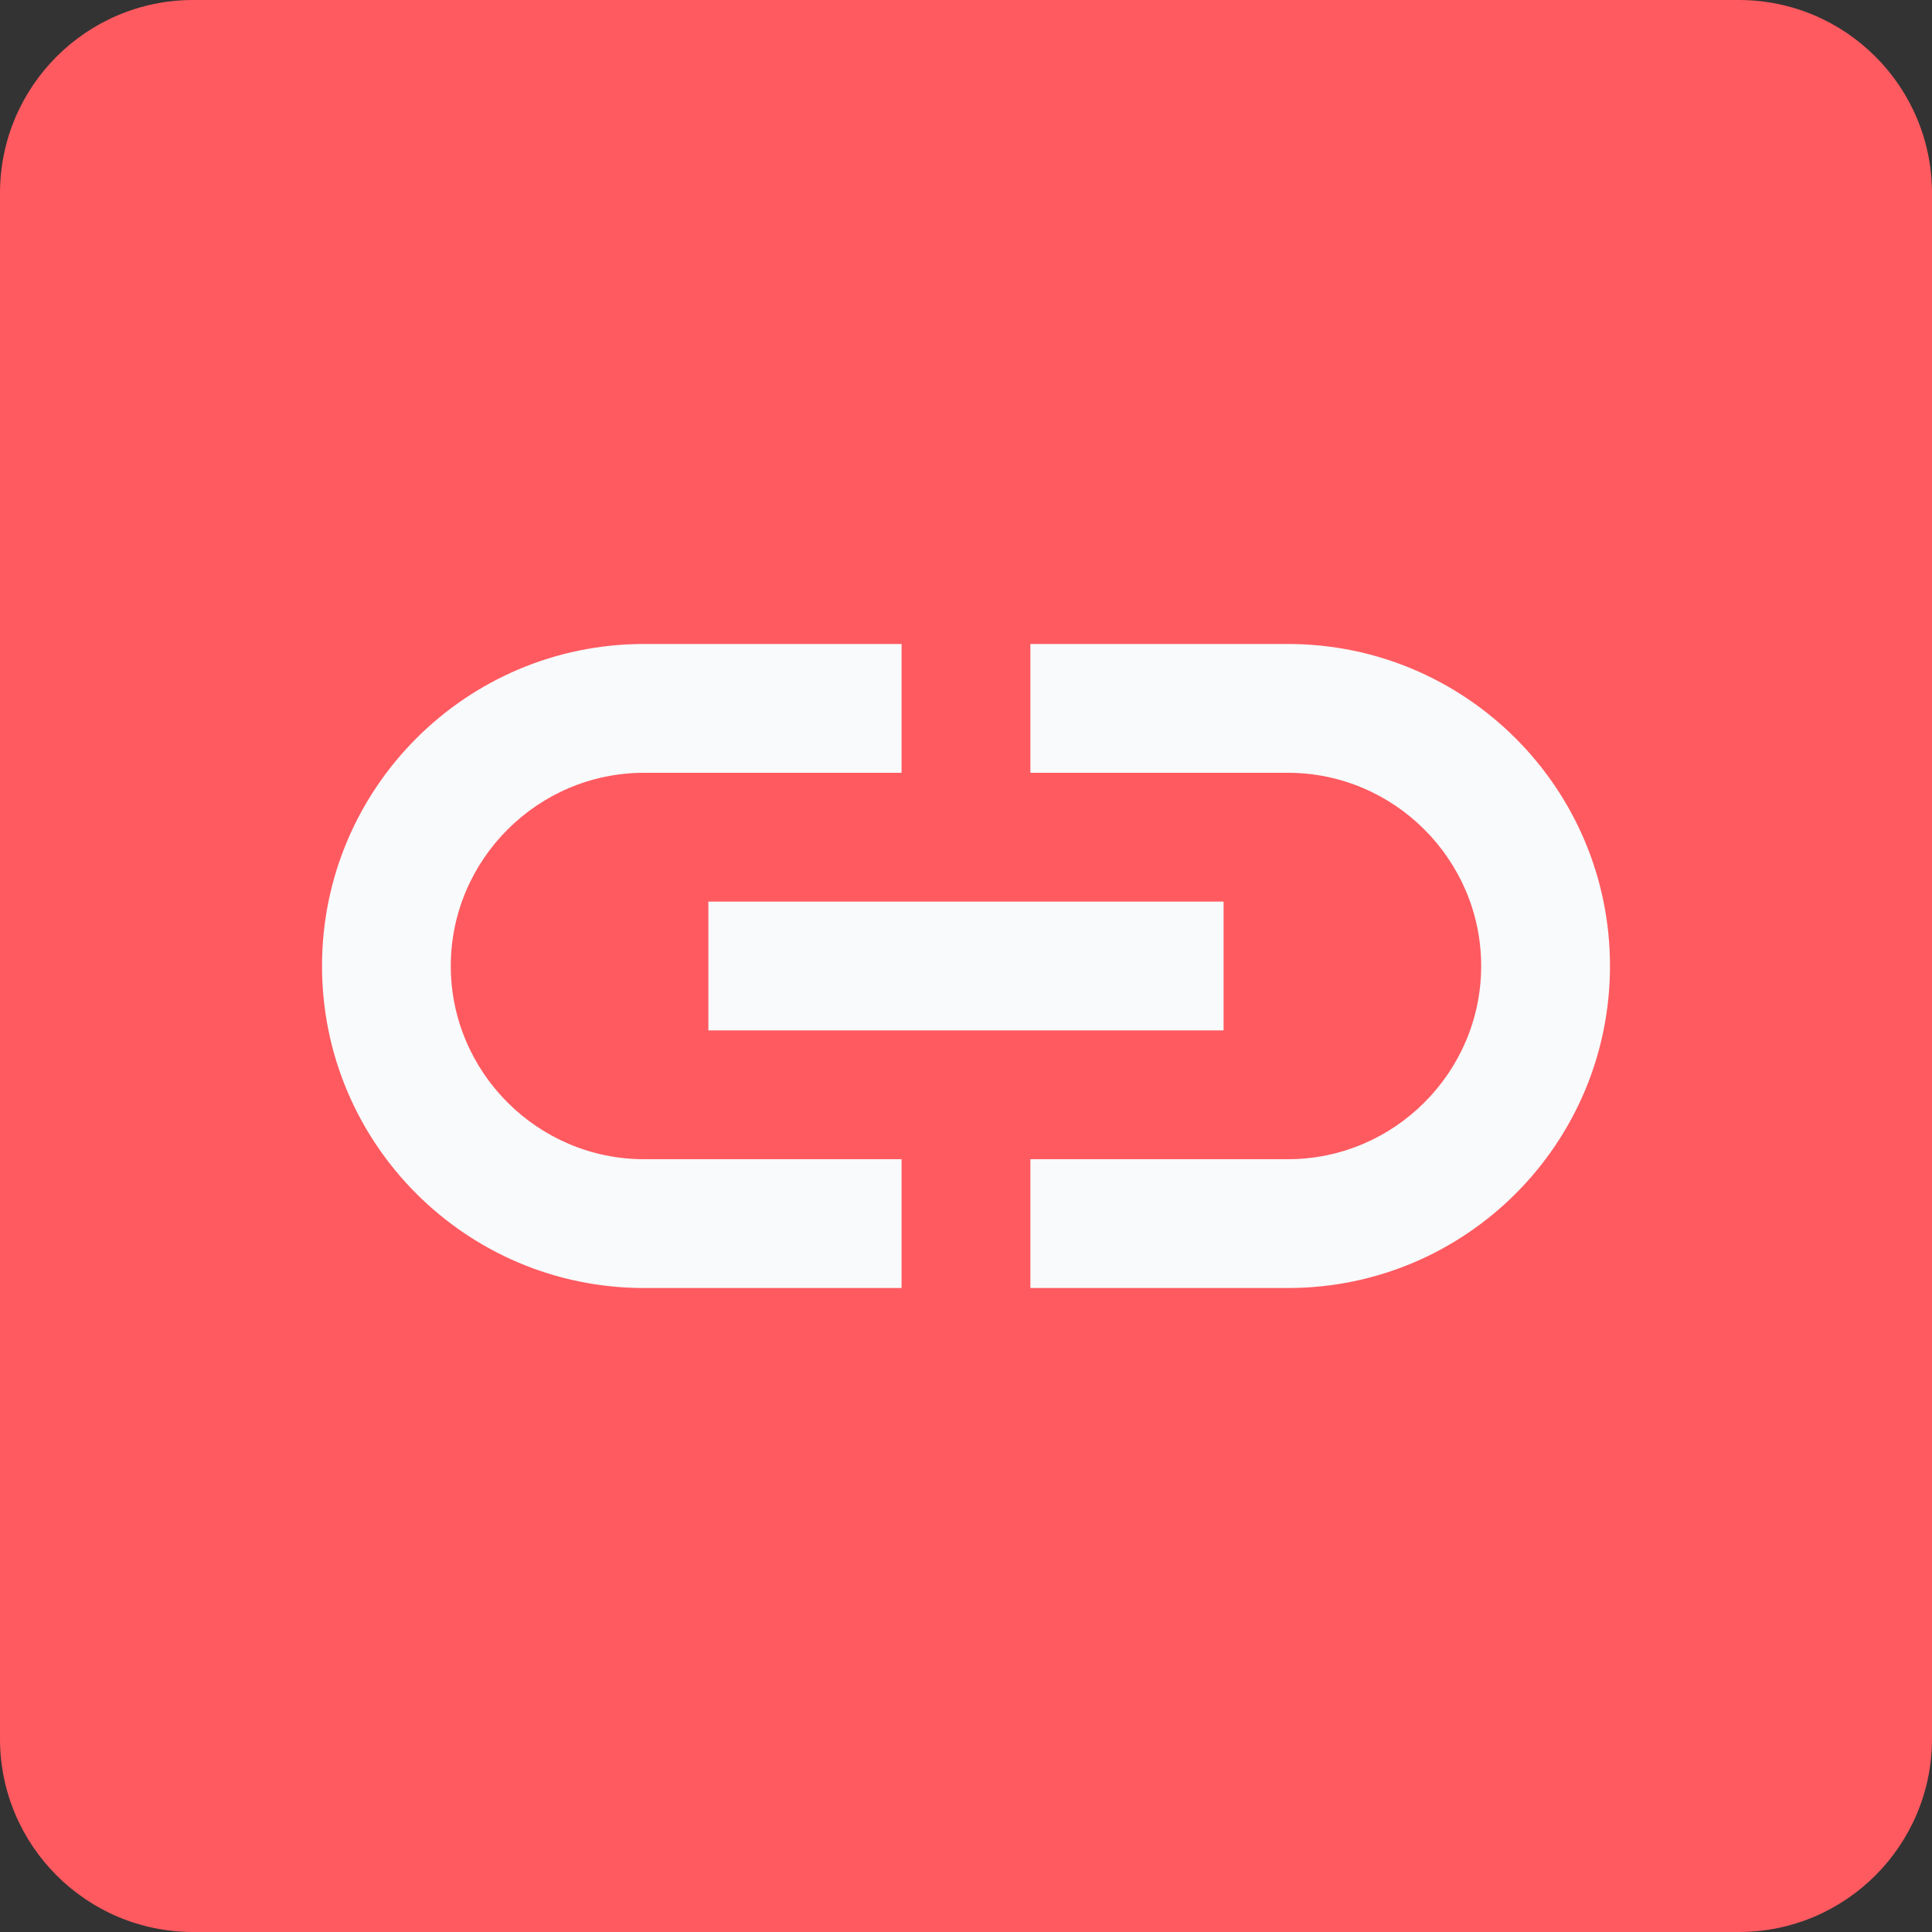 <svg width="40" height="40" viewBox="0 0 40 40" fill="none" xmlns="http://www.w3.org/2000/svg">
<rect x="0" y="0" width="40" height="40" fill="#333333" stroke="none"/>
<path d="M0 4C0 1.791 1.791 0 4 0H36C38.209 0 40 1.791 40 4V36C40 38.209 38.209 40 36 40H4C1.791 40 0 38.209 0 36V4Z" fill="#FF5A60"/>
<path d="M26.666 13.333H21.333V16H26.666C28.866 16 30.666 17.8 30.666 20C30.666 22.2 28.866 24 26.666 24H21.333V26.667H26.666C30.346 26.667 33.333 23.68 33.333 20C33.333 16.32 30.346 13.333 26.666 13.333ZM18.666 24H13.333C11.133 24 9.333 22.2 9.333 20C9.333 17.8 11.133 16 13.333 16H18.666V13.333H13.333C9.653 13.333 6.667 16.32 6.667 20C6.667 23.68 9.653 26.667 13.333 26.667H18.666V24ZM14.666 18.667H25.333V21.333H14.666V18.667Z" fill="#F8FAFB"/>
</svg>
